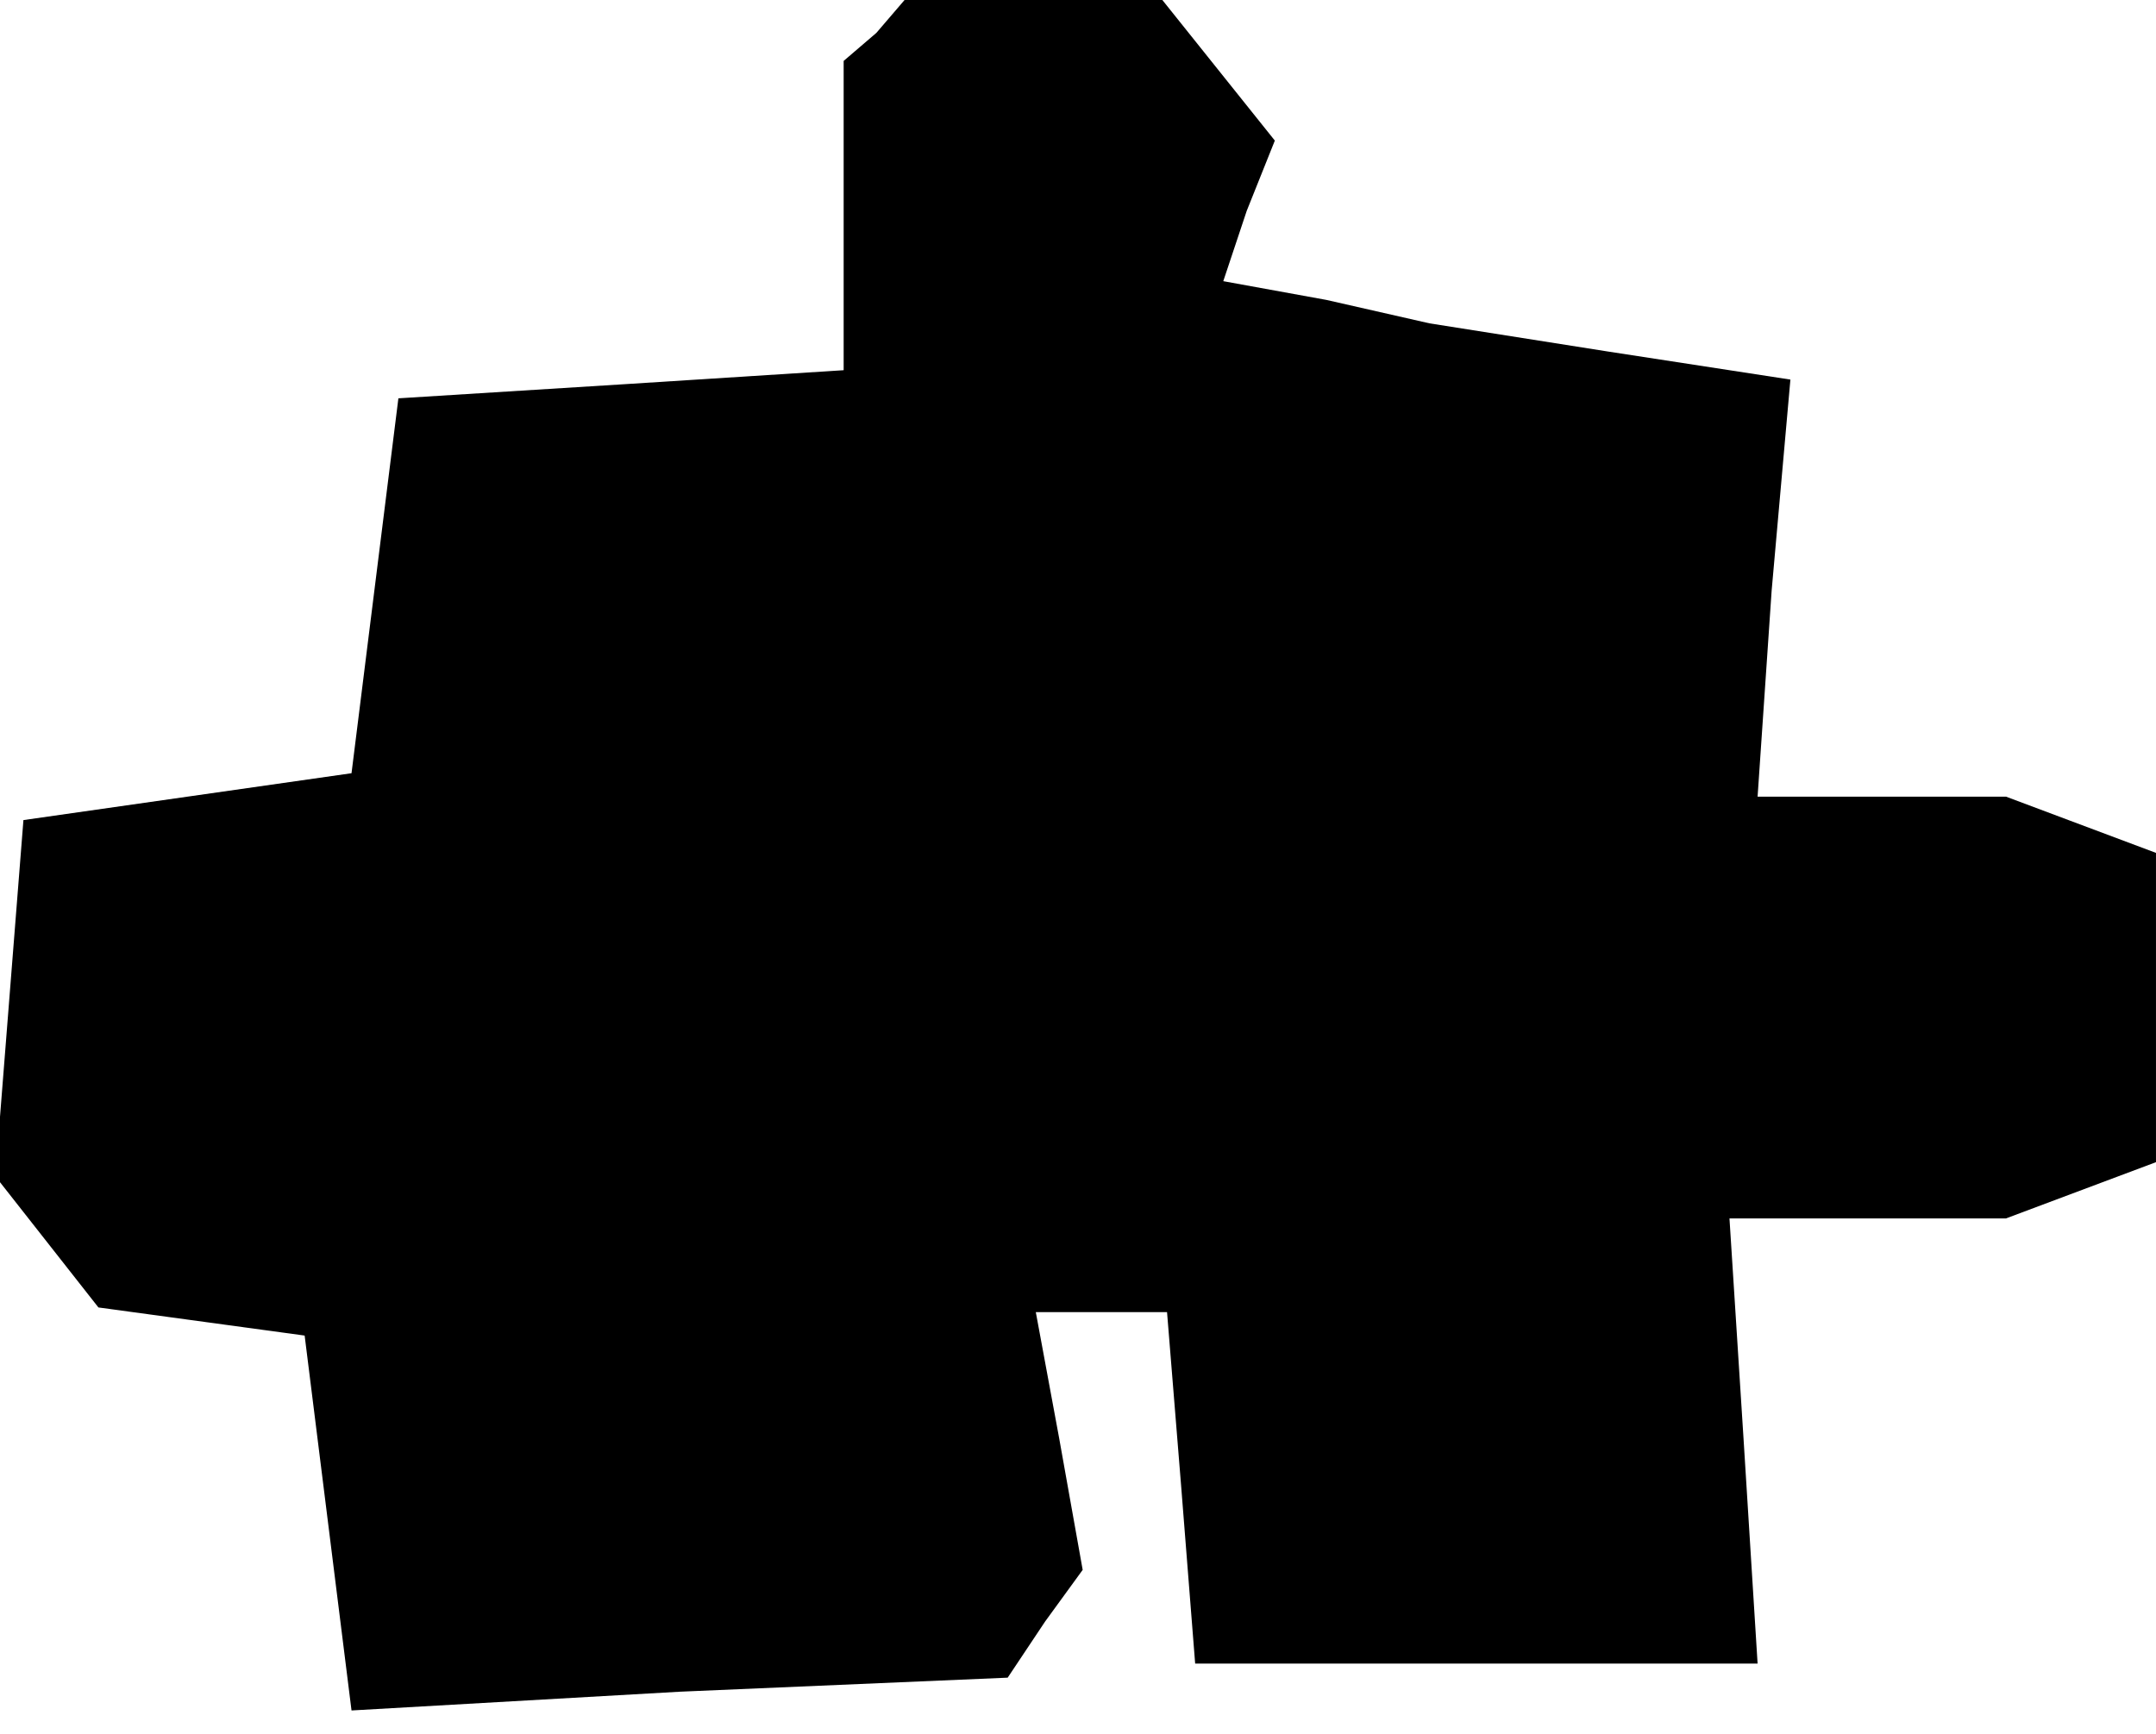 <?xml version="1.0" standalone="no"?>
<!DOCTYPE svg PUBLIC "-//W3C//DTD SVG 20010904//EN"
 "http://www.w3.org/TR/2001/REC-SVG-20010904/DTD/svg10.dtd">
<svg version="1.0" xmlns="http://www.w3.org/2000/svg"
 width="46pt" height="37pt" viewBox="0 0 46 37"
 preserveAspectRatio="xMidYMid meet">
<g transform="translate(0,37) scale(0.1,-0.1)"
fill="#000000" stroke="none">
<path d="M187 363 l-7 -6 0 -33 0 -33 -47 -3 -48 -3 -5 -40 -5 -40 -35 -5 -35
-5 -3 -38 -3 -38 11 -14 11 -14 22 -3 22 -3 5 -40 5 -40 70 4 70 3 8 12 8 11
-5 28 -5 27 14 0 14 0 3 -37 3 -38 60 0 60 0 -3 48 -3 47 30 0 29 0 16 6 16 6
0 33 0 33 -16 6 -16 6 -26 0 -27 0 3 44 4 45 -39 6 -38 6 -22 5 -22 4 5 15 6
15 -12 15 -12 15 -28 0 -27 0 -6 -7z"/>
</g>
</svg>
